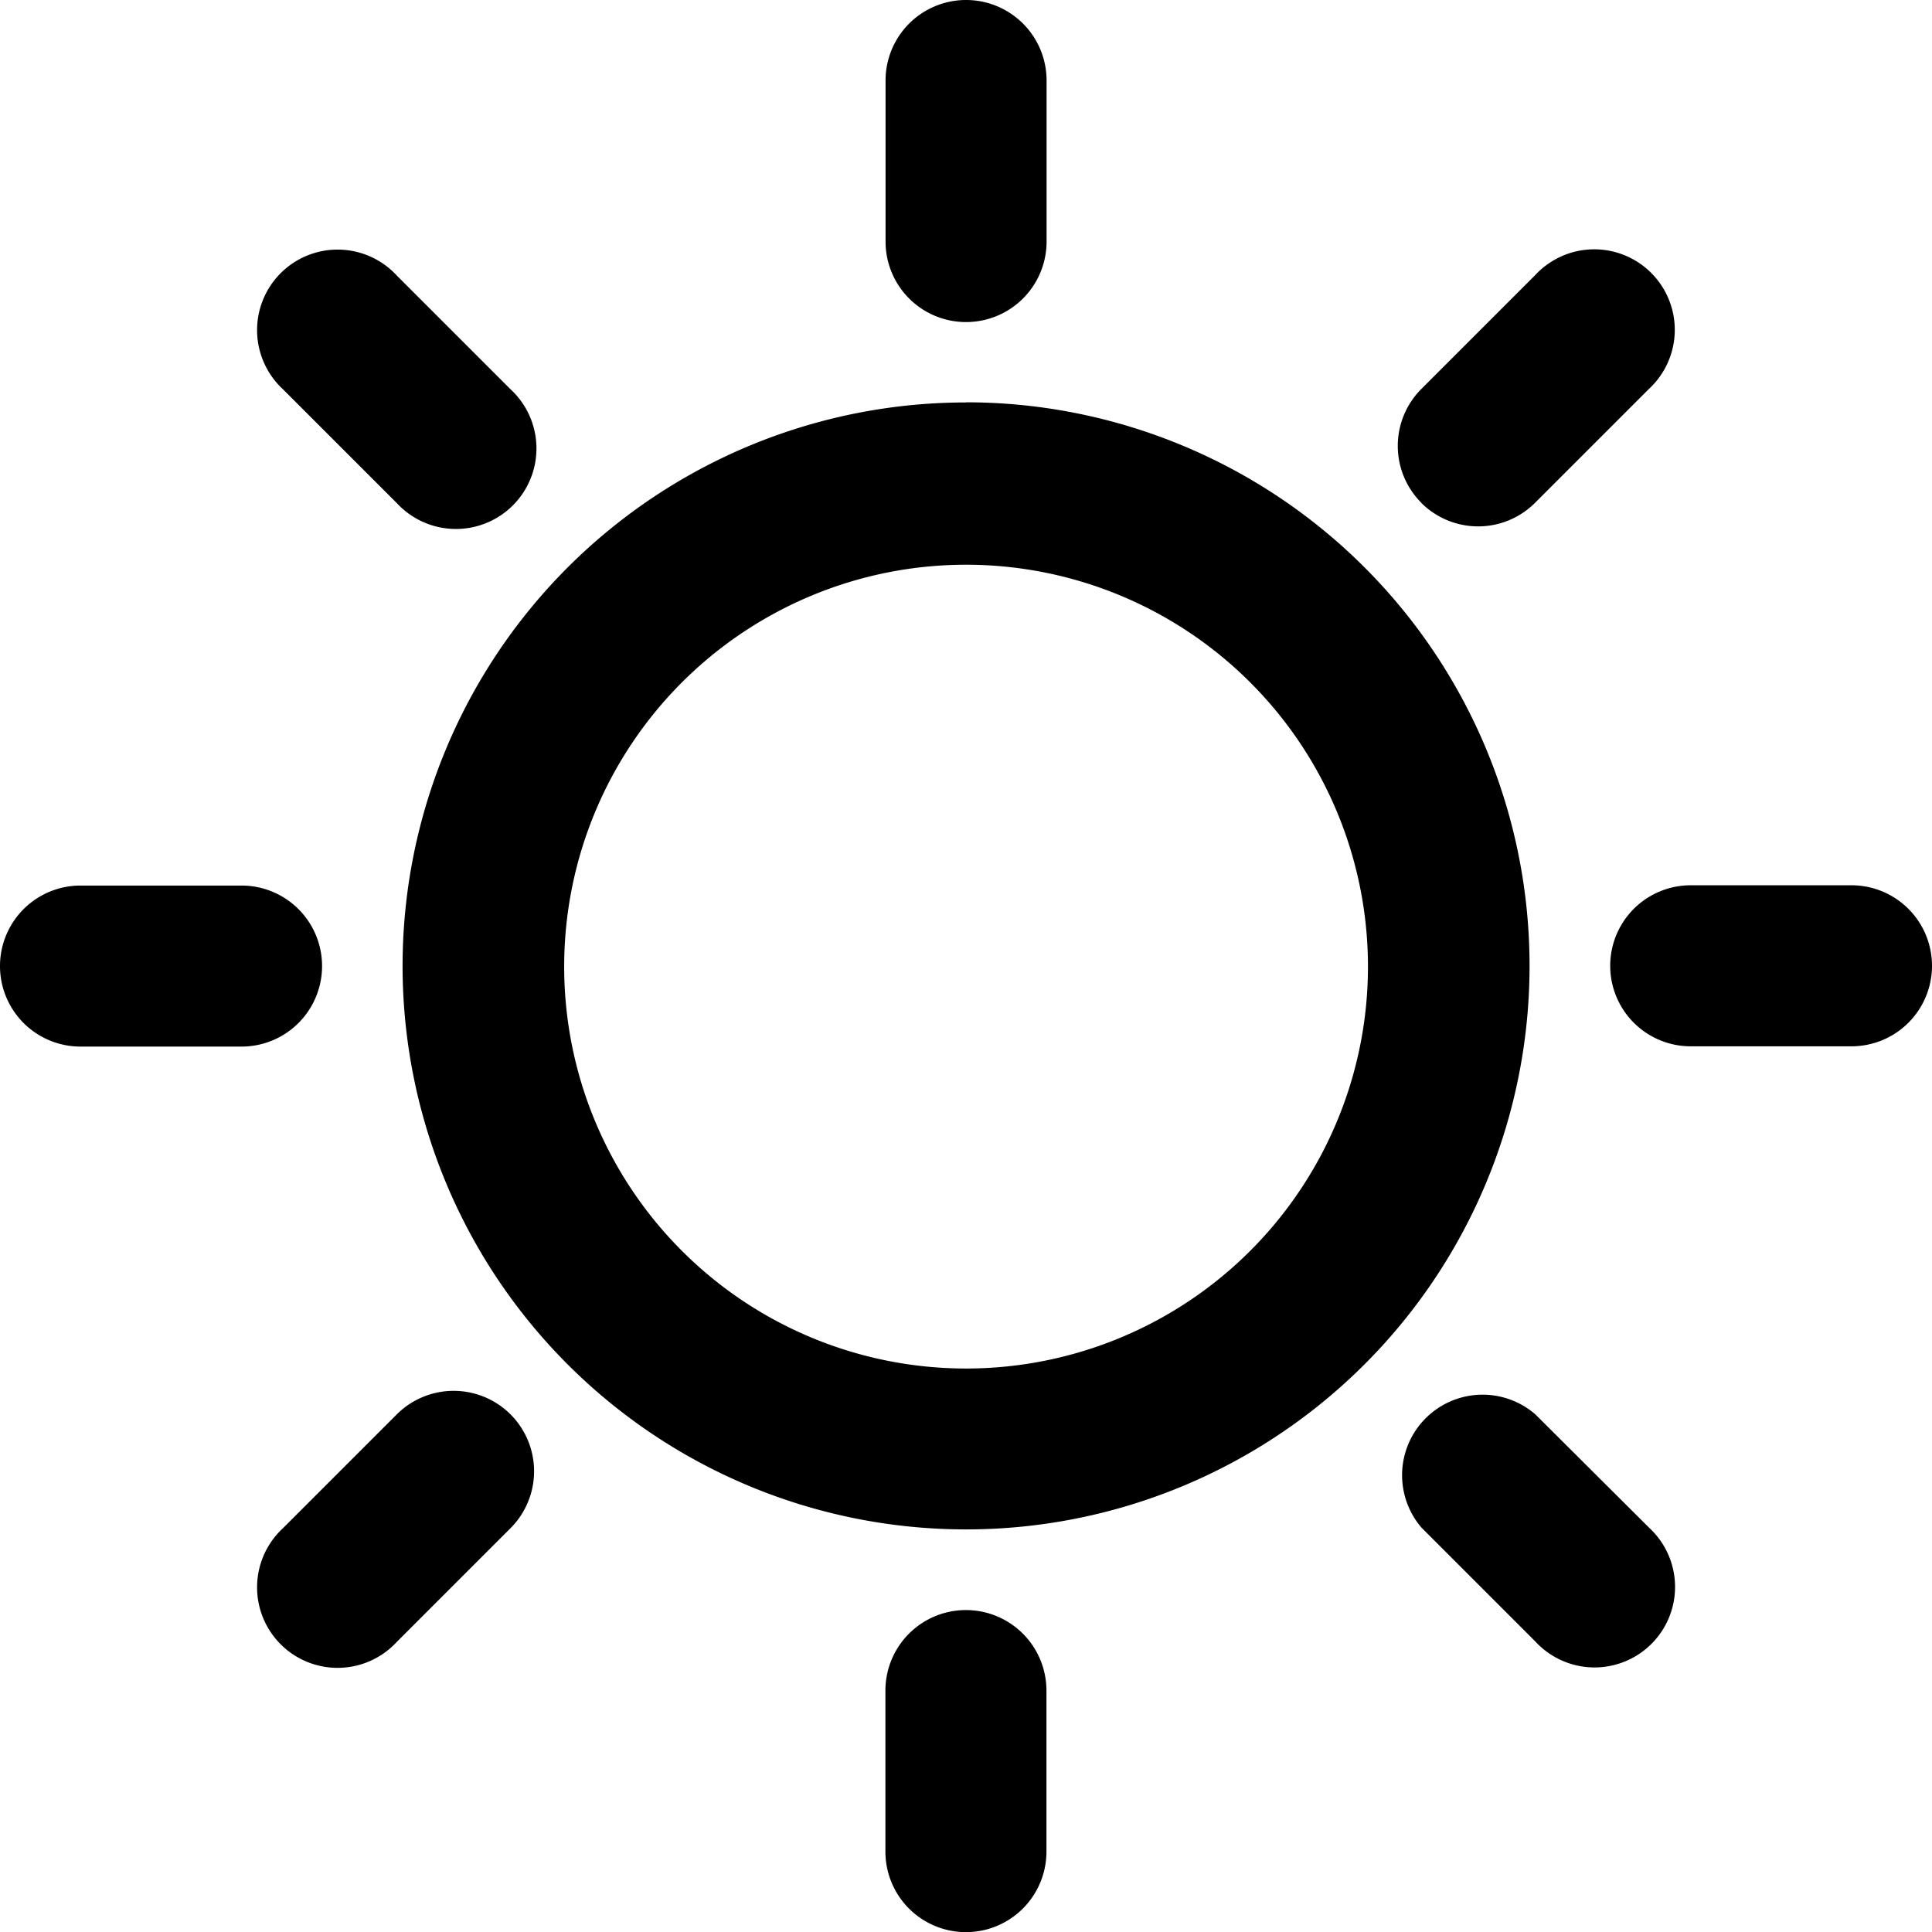 <svg xmlns="http://www.w3.org/2000/svg" width="13.941" height="13.941" viewBox="0 0 13.941 13.941">
    <path data-name="Path 25967" d="M37.971 12.935A4.066 4.066 0 1 0 42.037 17a4.066 4.066 0 0 0-4.066-4.066zm0 6.971a2.9 2.9 0 1 1 2.9-2.9 2.9 2.9 0 0 1-2.9 2.9zm-.581-8.132v-1.162a.581.581 0 1 1 1.162 0v1.162a.581.581 0 1 1-1.162 0zm-4.348 1.066a.581.581 0 1 1 .821-.821l.821.821a.581.581 0 1 1-.821.821zm-.3 4.743h-1.161a.581.581 0 0 1 0-1.162h1.162a.581.581 0 0 1 0 1.162zm1.942 2.654a.581.581 0 0 1 0 .821l-.821.821a.581.581 0 1 1-.821-.821l.821-.821a.581.581 0 0 1 .821 0zm3.867 1.993v1.162a.581.581 0 0 1-1.162 0V22.23a.581.581 0 0 1 1.162 0zm4.349-1.175a.581.581 0 1 1-.821.821l-.821-.821a.581.581 0 0 1 .821-.818zM44.941 17a.581.581 0 0 1-.581.581H43.2a.581.581 0 1 1 0-1.162h1.162a.581.581 0 0 1 .579.581zm-3.685-3.341a.581.581 0 0 1 0-.821l.821-.821a.581.581 0 1 1 .821.821l-.821.821a.581.581 0 0 1-.82.002z" transform="translate(-31 -10.031)"/>
</svg>
